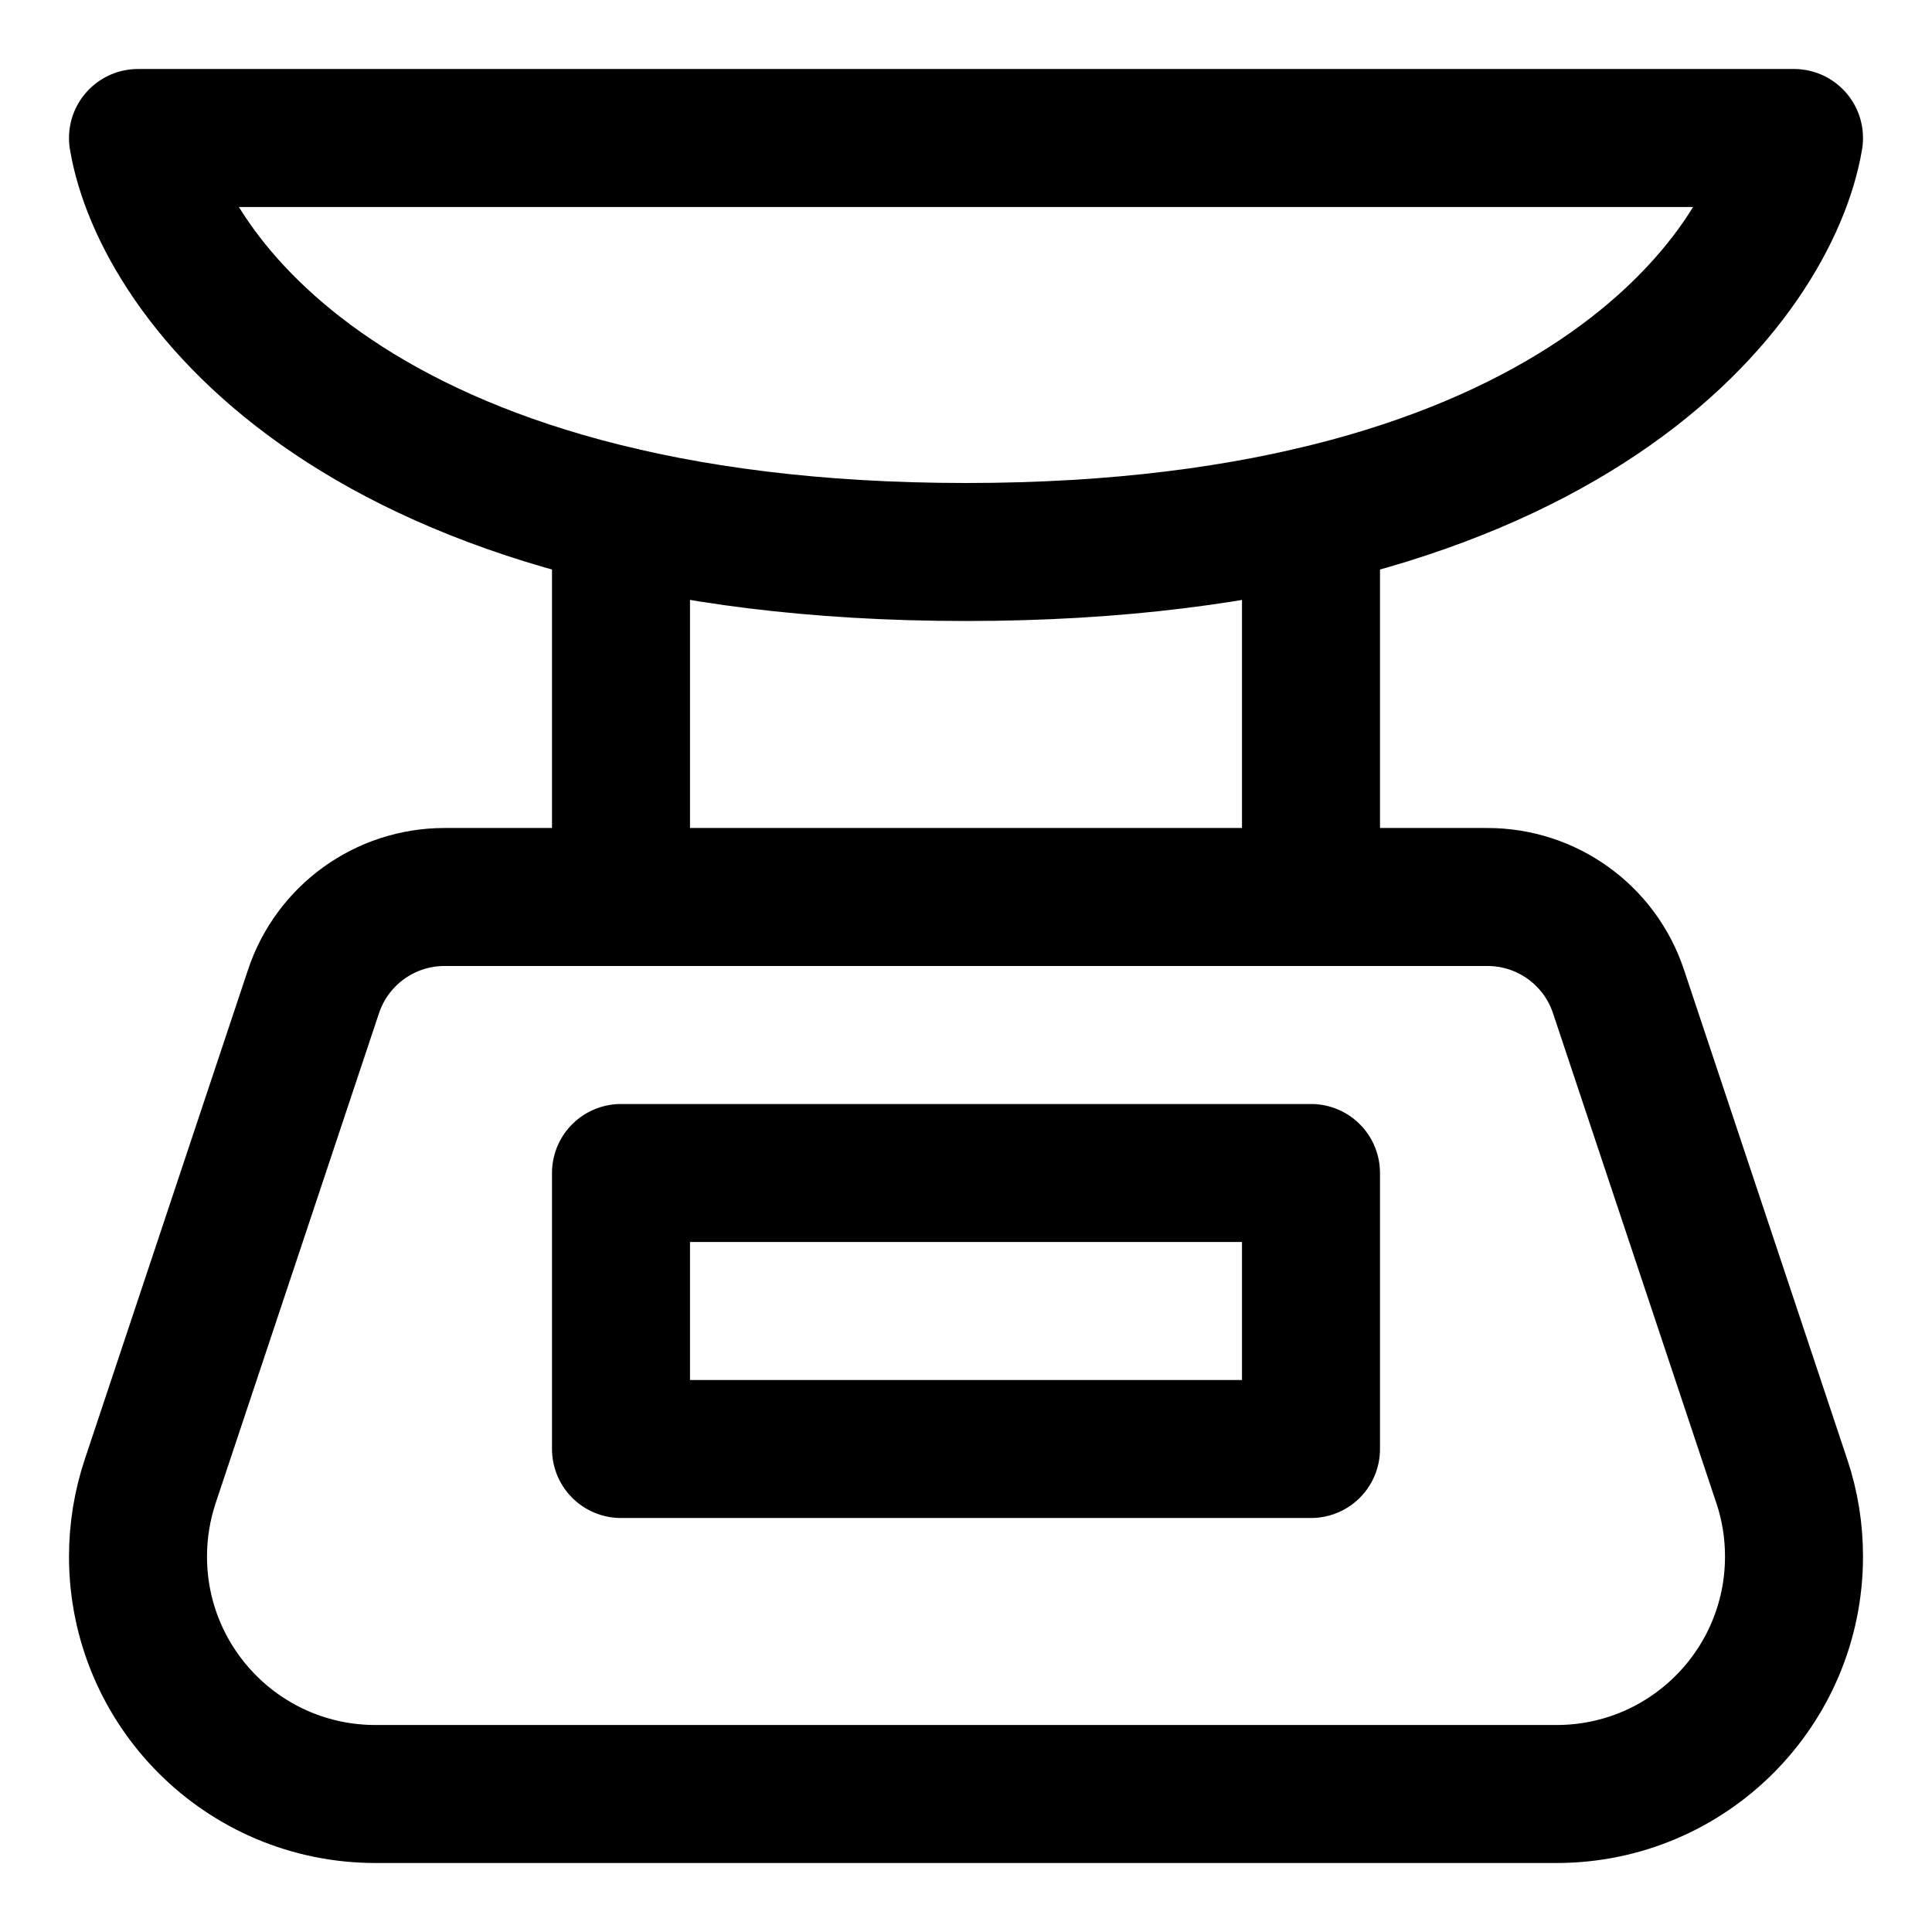 <svg xmlns="http://www.w3.org/2000/svg" fill="none" viewBox="0 0 14 14"><g id="scale--measure-measuring-bake-baking-cook-cooking-weight-kitchenware-scale"><path id="Vector 4621" stroke="#000000" stroke-linecap="round" stroke-linejoin="round" d="M7 4C2.6 4 1.167 2 1 1h12c-0.167 1 -1.6 3 -6 3Z" stroke-width="1"></path><path id="Vector 4622" stroke="#000000" stroke-linecap="round" stroke-linejoin="round" d="m1.088 10.735 1.184 -3.551c0.136 -0.408 0.518 -0.684 0.949 -0.684h7.558c0.43 0 0.813 0.275 0.949 0.684l1.184 3.551c0.059 0.175 0.088 0.359 0.088 0.544C13 12.23 12.23 13 11.279 13H2.721C1.77 13 1 12.23 1 11.279c0 -0.185 0.03 -0.369 0.088 -0.544Z" stroke-width="1"></path><path id="Vector 4623" stroke="#000000" stroke-linecap="round" stroke-linejoin="round" d="M4.5 10.5v-2h5v2h-5Z" stroke-width="1"></path><path id="Vector" stroke="#000000" stroke-linecap="round" stroke-linejoin="round" d="M4.5 3.74v2.76" stroke-width="1"></path><path id="Vector_2" stroke="#000000" stroke-linecap="round" stroke-linejoin="round" d="M9.5 3.74v2.76" stroke-width="1"></path></g></svg>